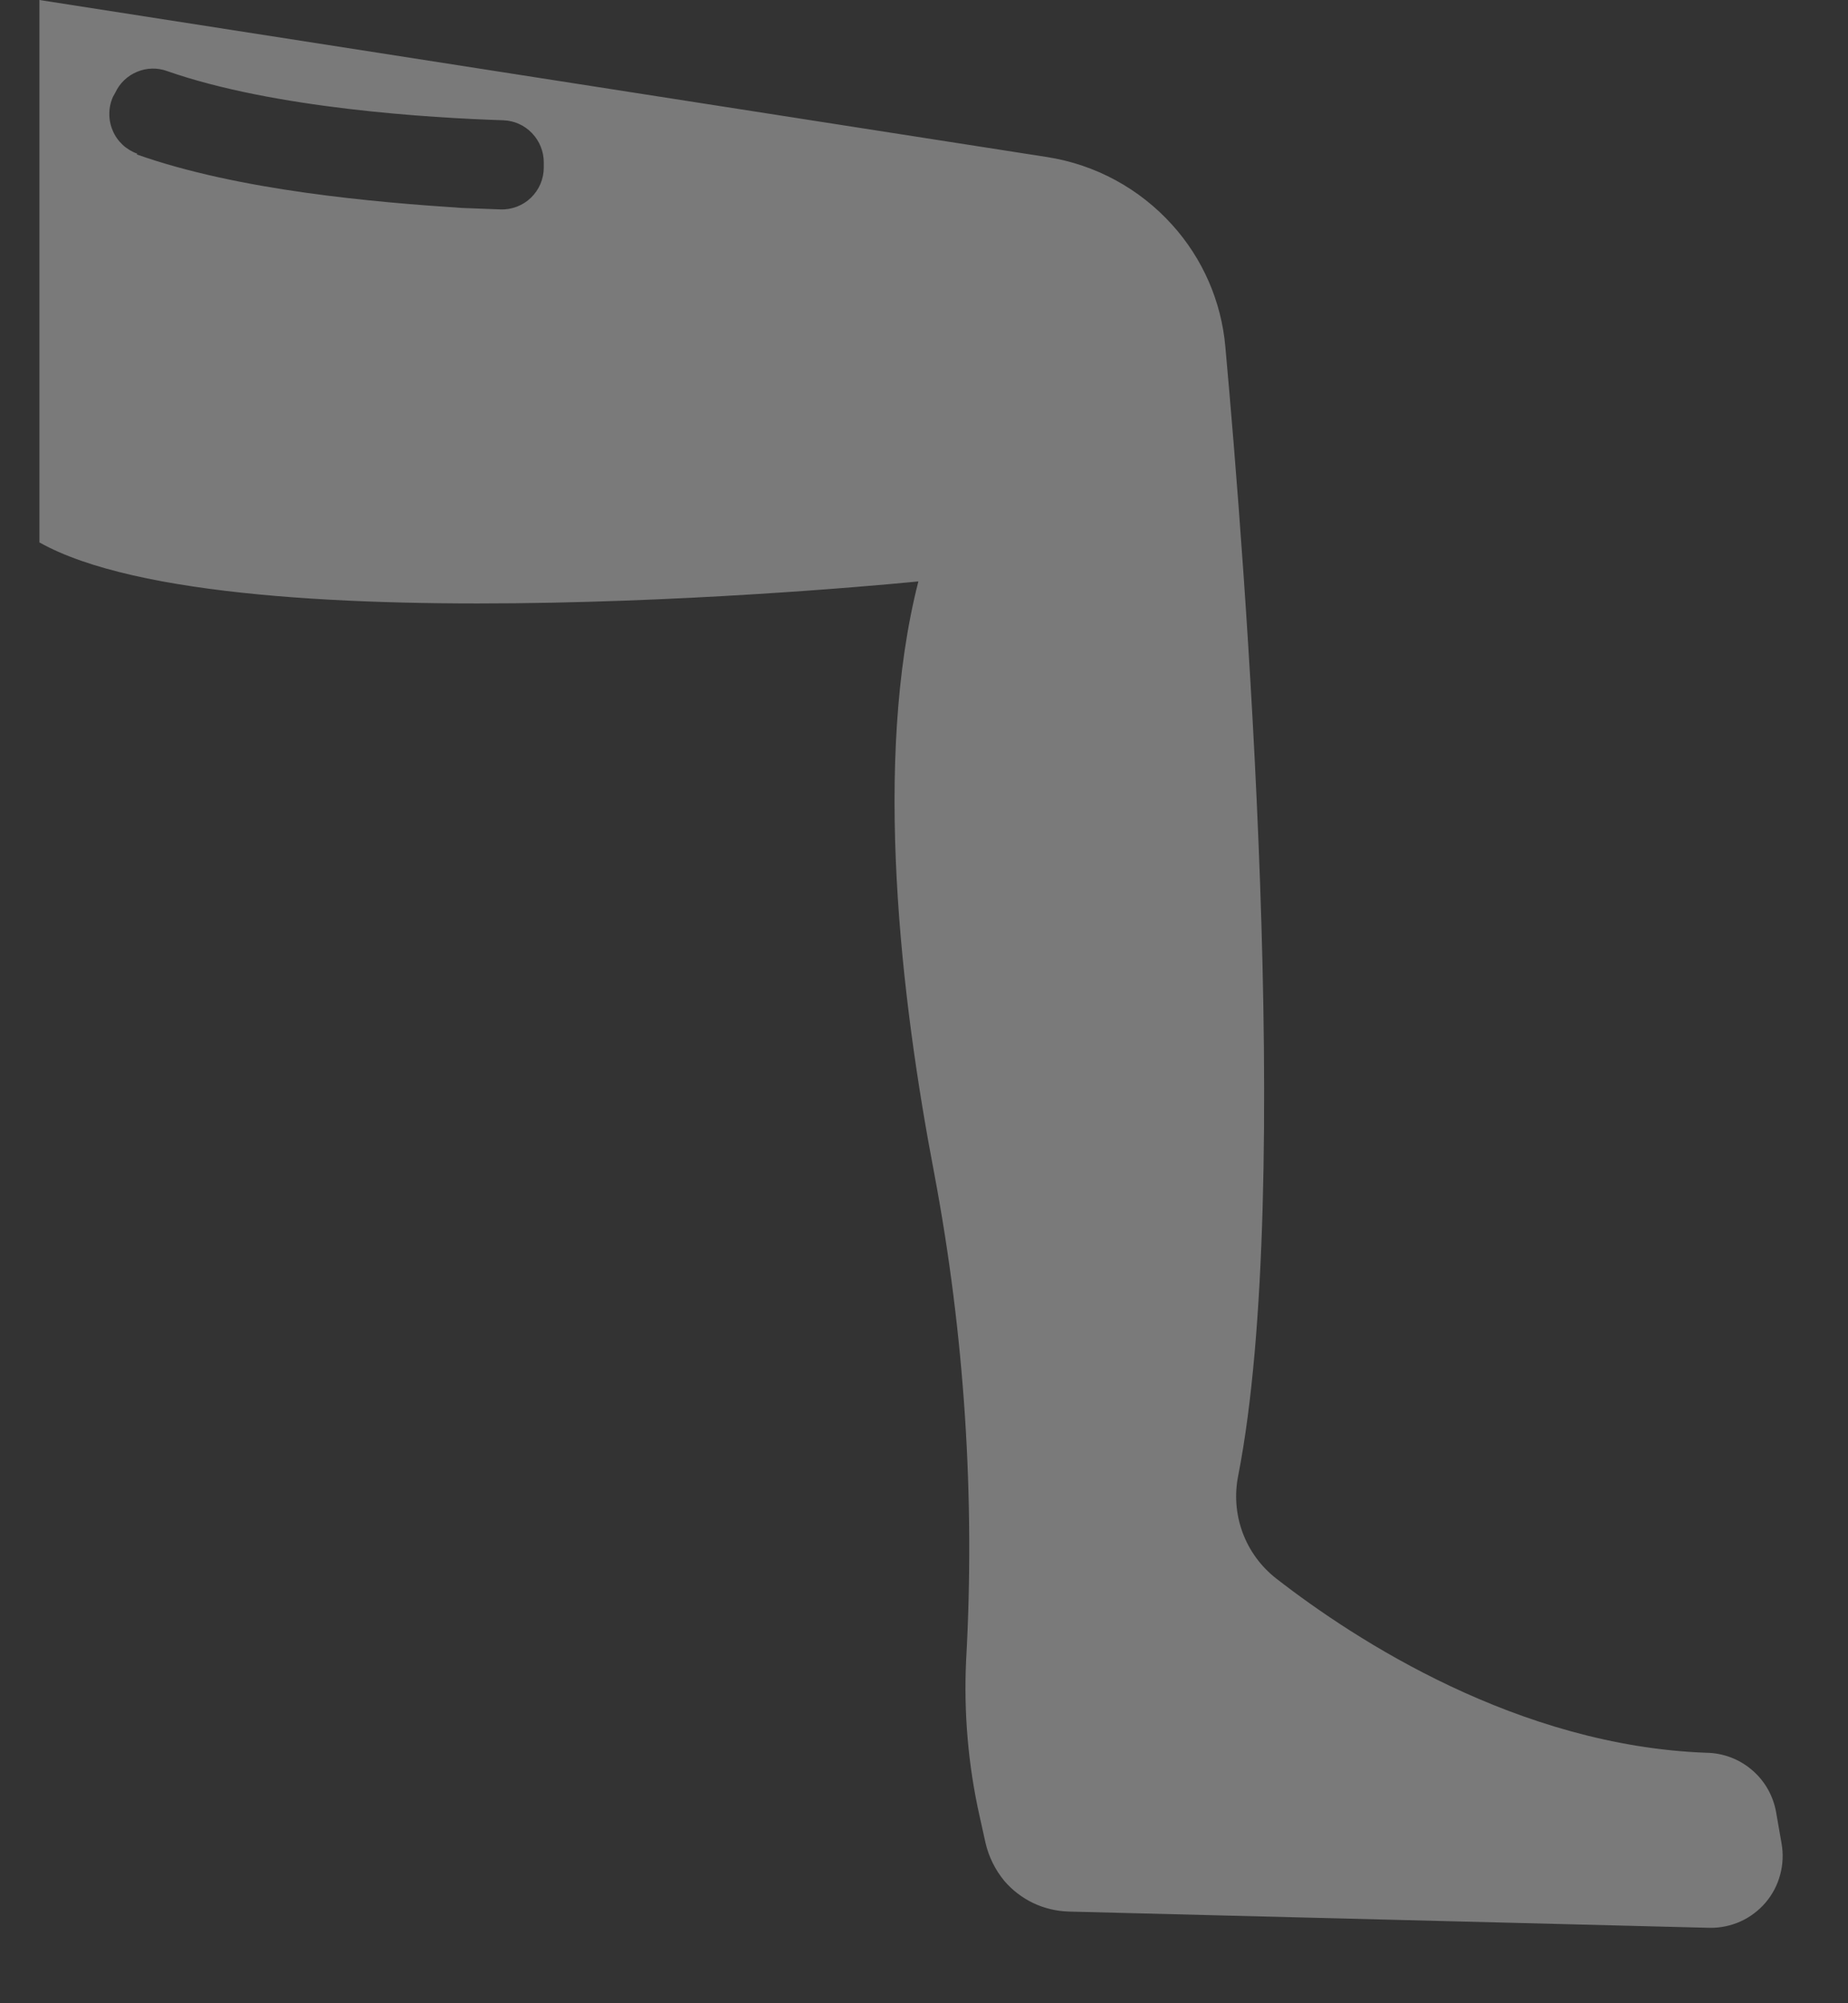 <svg width="24" height="26" viewBox="0 0 24 26" fill="none" xmlns="http://www.w3.org/2000/svg">
<rect x="0" y="0" width="24" height="26" fill="#333333" stroke="none"/>
<path d="M13.602 2.039C14.227 2.137 14.798 2.447 15.222 2.917C15.62 3.356 15.863 3.914 15.914 4.505C16.162 7.239 16.811 15.415 16.081 19.15C16.031 19.397 16.05 19.653 16.137 19.889C16.224 20.126 16.376 20.333 16.575 20.488C17.608 21.291 19.718 22.659 22.16 22.749C22.377 22.752 22.586 22.83 22.751 22.971C22.917 23.111 23.028 23.305 23.066 23.519L23.137 23.925C23.161 24.061 23.155 24.2 23.119 24.332C23.084 24.465 23.019 24.588 22.93 24.693C22.841 24.797 22.73 24.881 22.605 24.938C22.48 24.994 22.343 25.023 22.206 25.021L13.878 24.81C13.719 24.805 13.563 24.768 13.419 24.7C13.275 24.631 13.147 24.533 13.044 24.413C12.925 24.269 12.841 24.1 12.799 23.919L12.724 23.581C12.574 22.915 12.515 22.231 12.547 21.549C12.665 19.437 12.526 17.319 12.135 15.241C11.7 12.97 11.334 9.867 11.927 7.546C11.927 7.546 3.028 8.452 0.512 7.04V0L13.602 2.039ZM1.775 2.004C3.106 2.476 4.877 2.625 5.997 2.699L6.5 2.718C6.573 2.721 6.645 2.708 6.714 2.682C6.782 2.656 6.844 2.616 6.896 2.566C6.948 2.515 6.99 2.454 7.019 2.387C7.047 2.32 7.062 2.248 7.062 2.175V2.107C7.062 1.966 7.007 1.83 6.909 1.728C6.812 1.626 6.678 1.566 6.537 1.561C5.591 1.53 3.559 1.409 2.169 0.922C2.042 0.876 1.903 0.88 1.78 0.932C1.656 0.983 1.555 1.079 1.498 1.201L1.467 1.257C1.436 1.326 1.42 1.4 1.42 1.476C1.419 1.551 1.434 1.626 1.464 1.695C1.493 1.765 1.537 1.827 1.592 1.879C1.647 1.93 1.713 1.97 1.784 1.995L1.775 2.004Z" fill="white" fill-opacity="0.35"/>
</svg>
